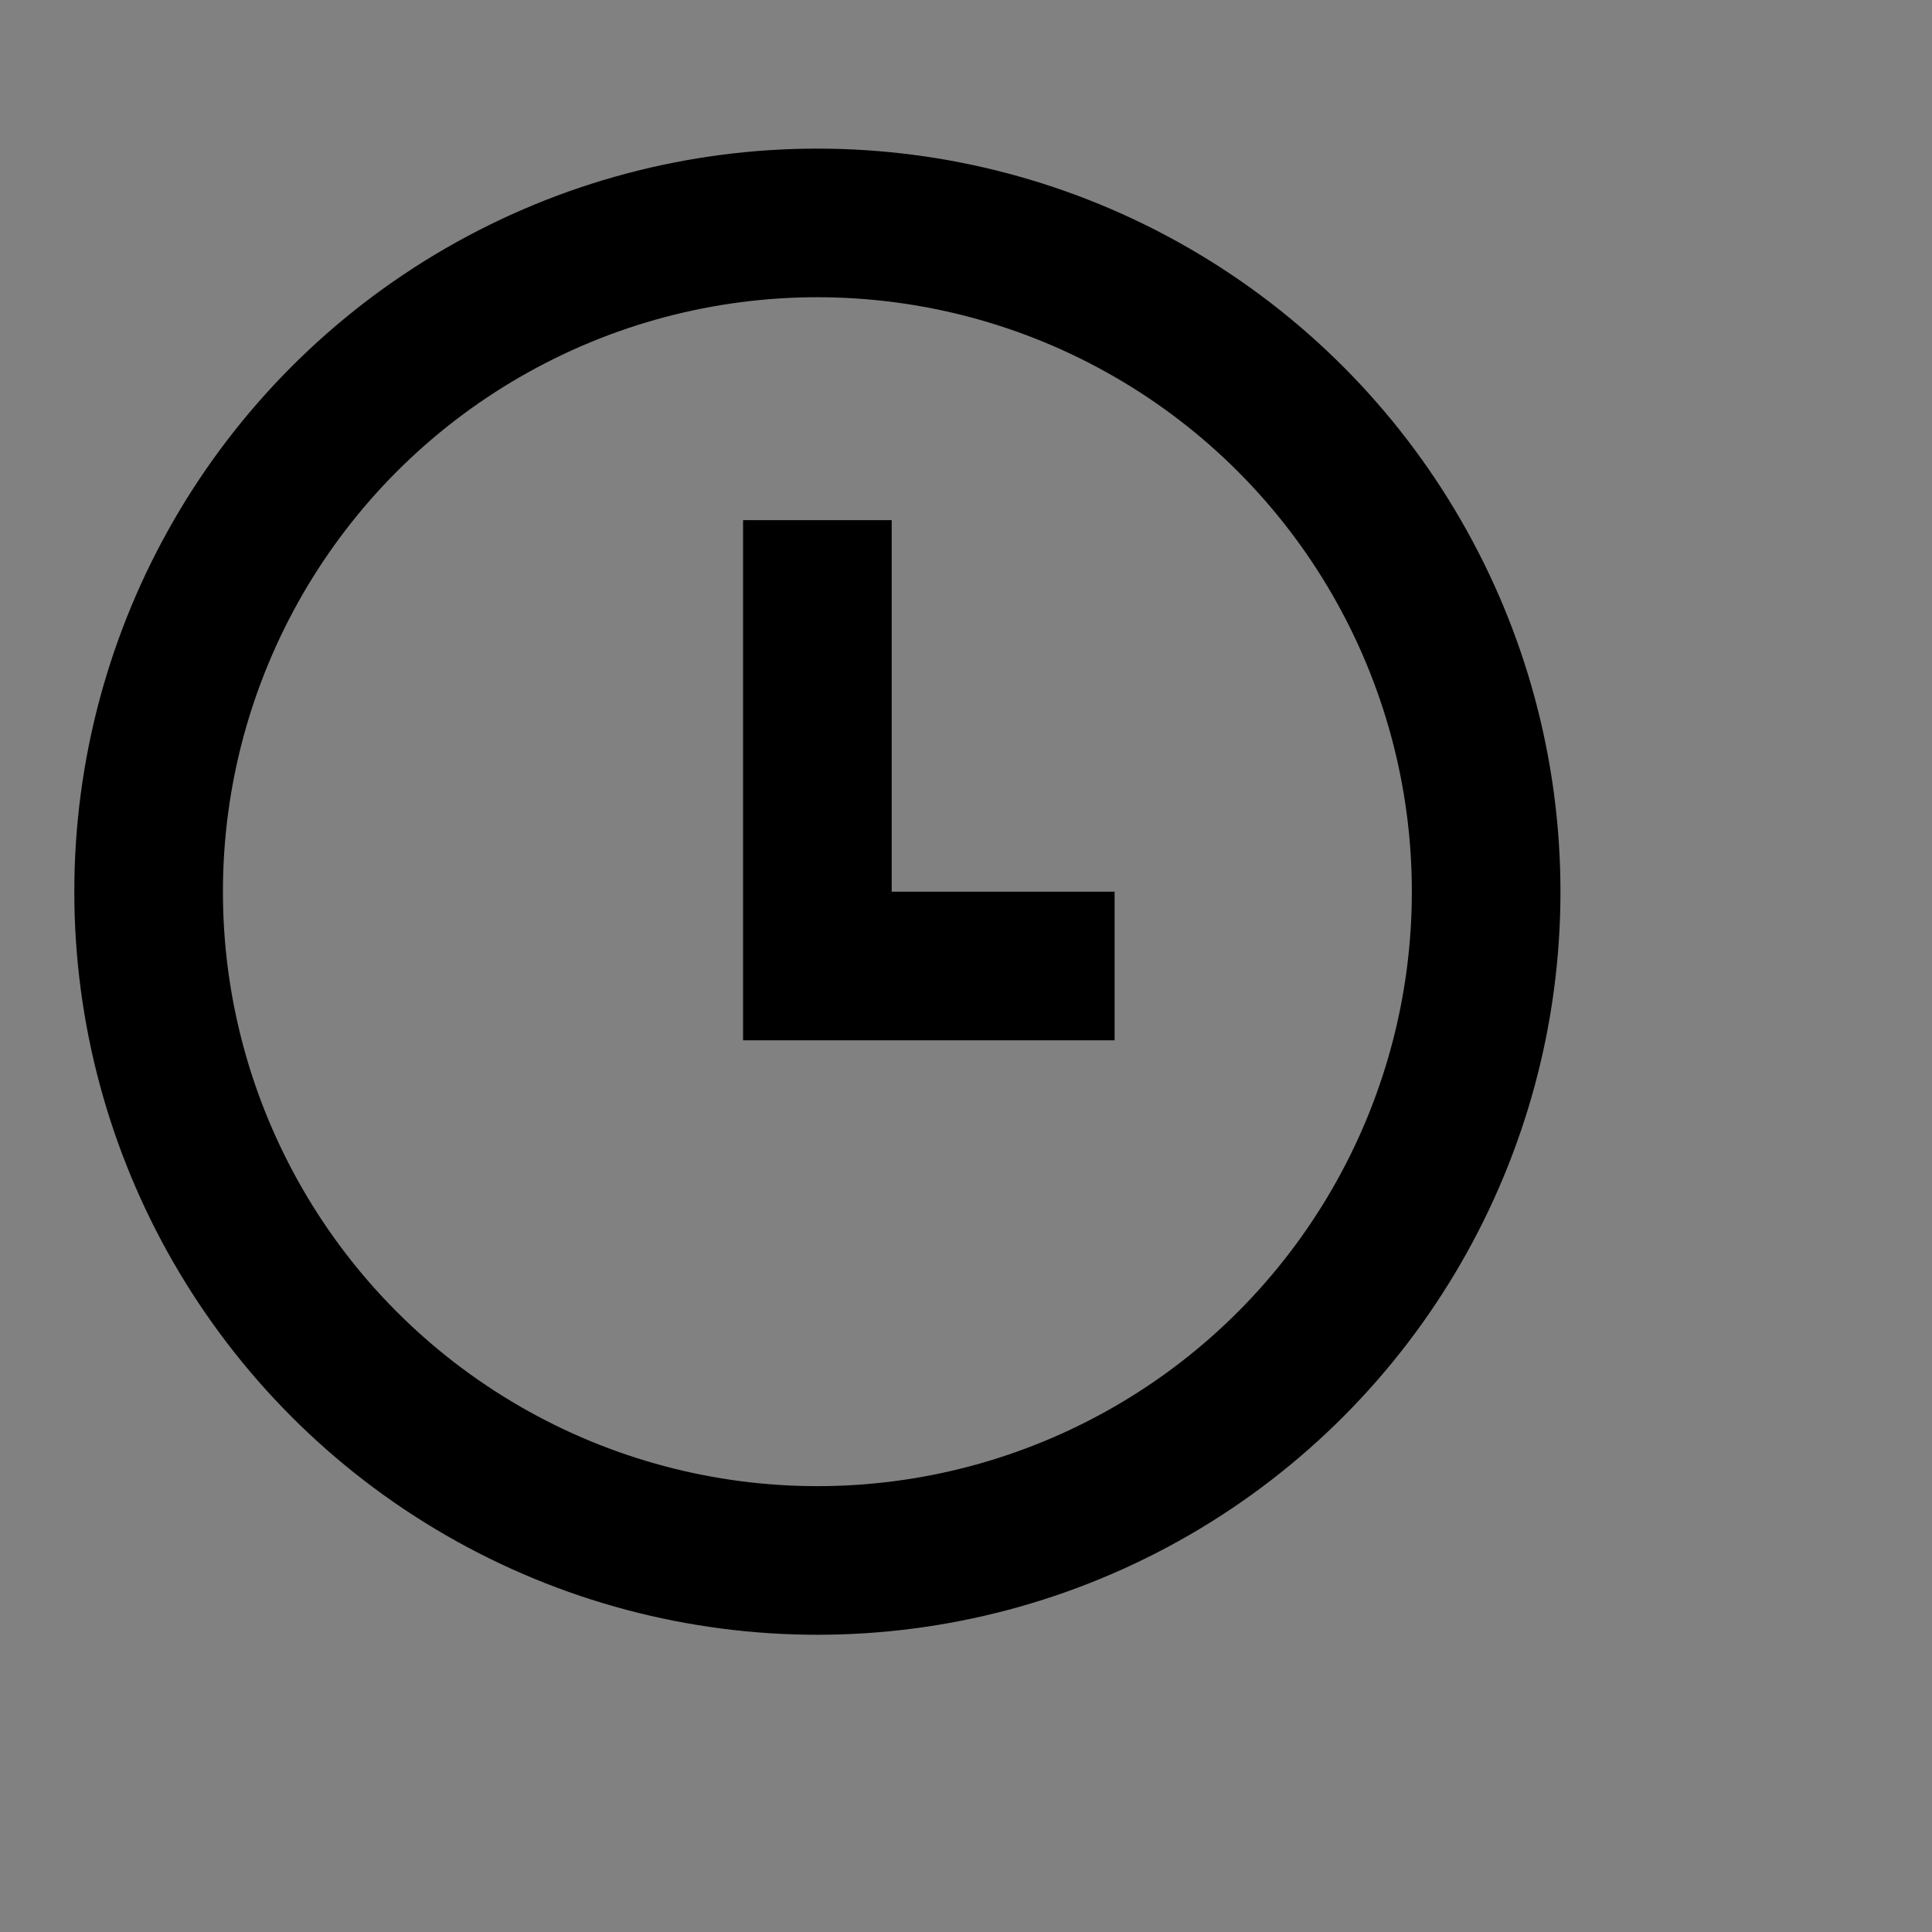<svg xmlns="http://www.w3.org/2000/svg" xmlns:xlink="http://www.w3.org/1999/xlink" width="13" height="13" viewBox="0 0 13 13">
    <rect x="0" y="0" width="13" height="13" fill="#808080" stroke="none"/>
    <defs>
        <path id="a" d="M0 0h13v13H0z"/>
    </defs>
    <g fill="none" fill-rule="evenodd">
        <mask id="b" fill="#fff">
            <use xlink:href="#a"/>
        </mask>
        <use fill="#FFF" fill-opacity=".01" xlink:href="#a"/>
        <g stroke="#000" mask="url(#b)">
            <g transform="translate(1 1.5)">
                <circle cx="4.5" cy="4.5" r="4.5"/>
                <path stroke-linecap="square" d="M4.5 2.5V5M6 5H4.5"/>
            </g>
        </g>
    </g>
</svg>
